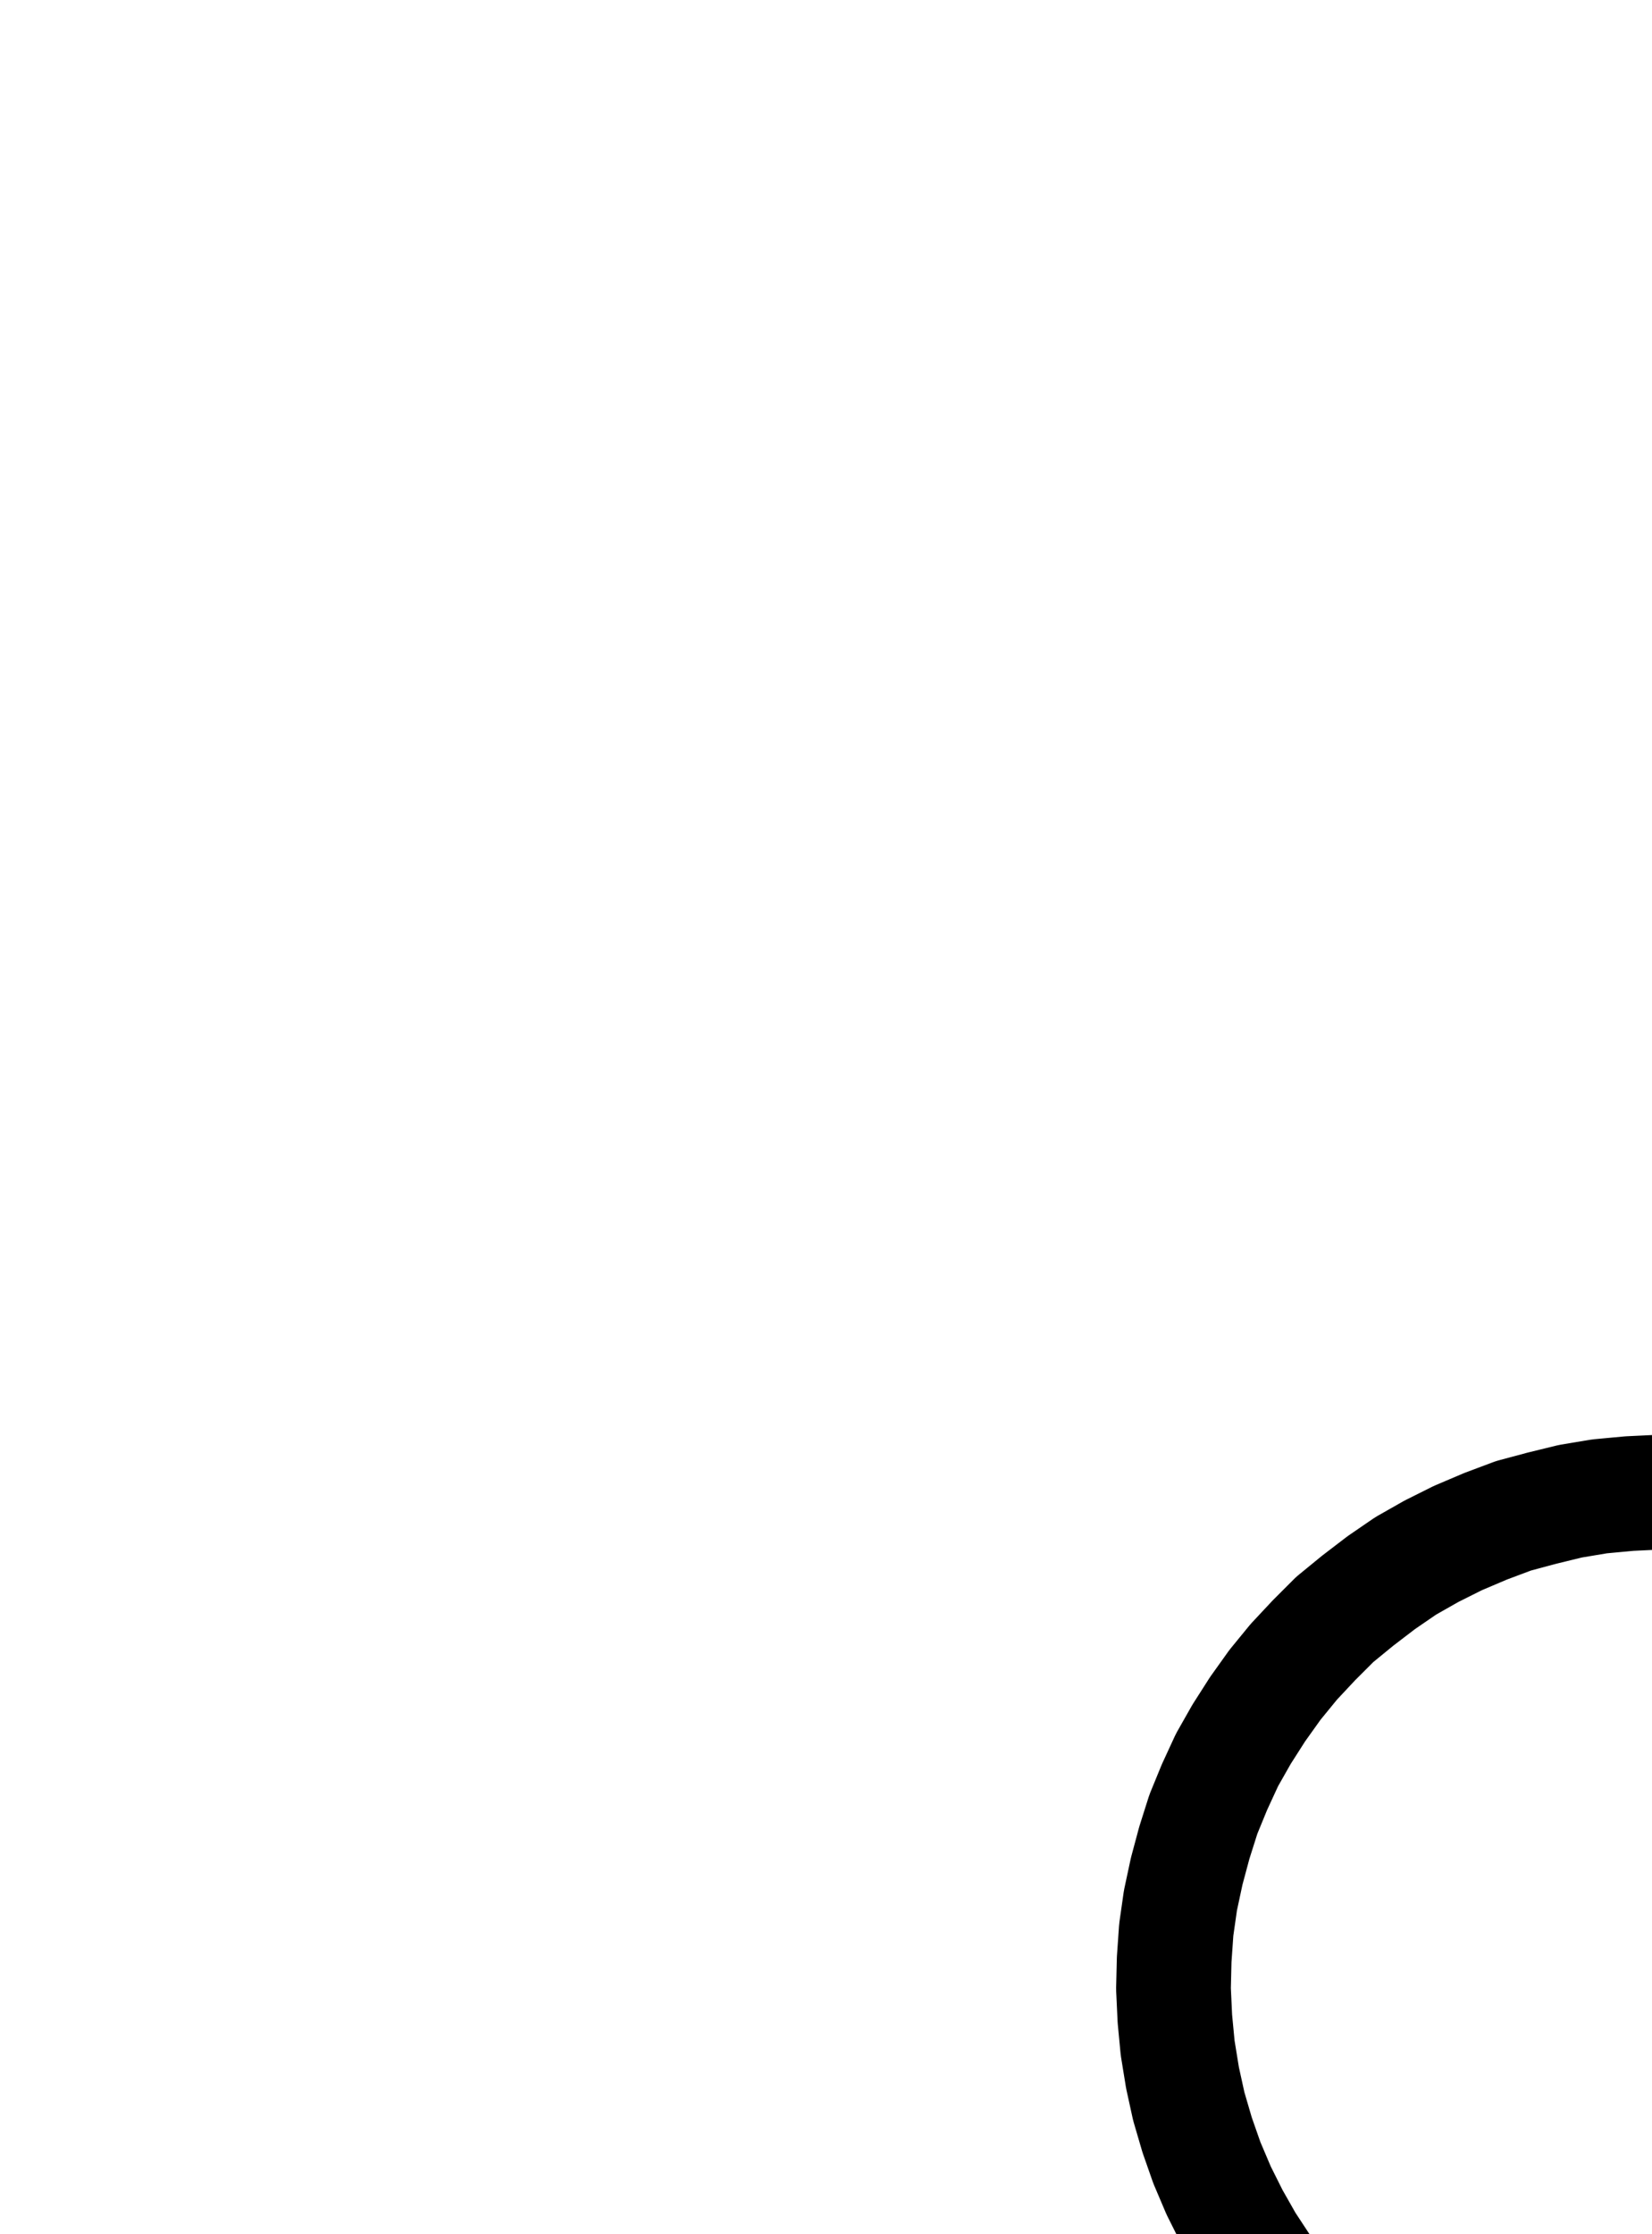 <?xml version="1.0" encoding="UTF-8" standalone="no"?>
<!-- Created with Inkscape (http://www.inkscape.org/) -->

<svg
   version="1.1"
   id="svg1"
   width="380.213"
   height="513.893"
   viewBox="0 0 380.213 513.893"
   sodipodi:docname="Amber.pdf"
   xmlns:inkscape="http://www.inkscape.org/namespaces/inkscape"
   xmlns:sodipodi="http://sodipodi.sourceforge.net/DTD/sodipodi-0.dtd"
   xmlns="http://www.w3.org/2000/svg"
   xmlns:svg="http://www.w3.org/2000/svg">
  <defs
     id="defs1">
    <clipPath
       clipPathUnits="userSpaceOnUse"
       id="clipPath2">
      <path
         d="M 0,0.16 V 1122.56 H 793.6 V 0.16 Z"
         transform="translate(-555.2,-561.28)"
         clip-rule="evenodd"
         id="path2" />
    </clipPath>
    <clipPath
       clipPathUnits="userSpaceOnUse"
       id="clipPath4">
      <path
         d="M 0,0.16 V 1122.56 H 793.6 V 0.16 Z"
         transform="translate(-475.52,-385.28)"
         clip-rule="evenodd"
         id="path4" />
    </clipPath>
    <clipPath
       clipPathUnits="userSpaceOnUse"
       id="clipPath6">
      <path
         d="M 0,0.16 V 1122.56 H 793.6 V 0.16 Z"
         transform="translate(-238.24,-737.12)"
         clip-rule="evenodd"
         id="path6" />
    </clipPath>
    <clipPath
       clipPathUnits="userSpaceOnUse"
       id="clipPath8">
      <path
         d="M 0,0.16 V 1122.56 H 793.6 V 0.16 Z"
         transform="translate(-498.4,-448)"
         clip-rule="evenodd"
         id="path8" />
    </clipPath>
    <clipPath
       clipPathUnits="userSpaceOnUse"
       id="clipPath10">
      <path
         d="M 0,0.16 V 1122.56 H 793.6 V 0.16 Z"
         clip-rule="evenodd"
         id="path10" />
    </clipPath>
    <clipPath
       clipPathUnits="userSpaceOnUse"
       id="clipPath12">
      <path
         d="M 0,0.16 V 1122.56 H 793.6 V 0.16 Z"
         clip-rule="evenodd"
         id="path12" />
    </clipPath>
    <clipPath
       clipPathUnits="userSpaceOnUse"
       id="clipPath14">
      <path
         d="M 0,0.16 V 1122.56 H 793.6 V 0.16 Z"
         clip-rule="evenodd"
         id="path14" />
    </clipPath>
  </defs>
  <sodipodi:namedview
     id="namedview1"
     pagecolor="#505050"
     bordercolor="#eeeeee"
     borderopacity="1"
     inkscape:showpageshadow="0"
     inkscape:pageopacity="0"
     inkscape:pagecheckerboard="0"
     inkscape:deskcolor="#505050">
    <inkscape:page
       x="0"
       y="0"
       inkscape:label="1"
       id="page1"
       width="380.213"
       height="513.893"
       margin="0"
       bleed="0" />
  </sodipodi:namedview>
  <g
     id="g1"
     inkscape:groupmode="layer"
     inkscape:label="1">
    <path
       id="path1"
       d="m 0,0 c 0,-15.64 -12.67,-28.32 -28.32,-28.32 -15.65,0 -28.32,12.68 -28.32,28.32 0,15.64 12.67,28.32 28.32,28.32 C -12.67,28.32 0,15.64 0,0 Z"
       style="fill:none;stroke:#000000;stroke-width:26.4;stroke-linecap:round;stroke-linejoin:round;stroke-miterlimit:10;stroke-dasharray:none;stroke-opacity:1"
       transform="translate(555.2,566.613)"
       clip-path="url(#clipPath2)" />
    <path
       id="path3"
       d="m 0,0 -4.16,-5.28 -4.48,-5.28 -4.64,-4.8 -5.12,-4.64 -5.28,-4.32 -5.6,-4 -5.76,-3.52 -5.92,-3.36 -6.24,-2.88 -6.4,-2.56 L -60,-42.72 -66.56,-44.48 -73.28,-45.76 -80,-46.72 l -6.88,-0.48 -6.88,-0.16 -6.72,0.32 -6.88,0.64 -6.72,1.12 -6.56,1.6 -6.56,1.76 -6.4,2.4 -6.4,2.72 -6.08,3.04 -5.92,3.36 -5.6,3.84 -5.44,4.16 -5.28,4.32 -4.8,4.8 -4.64,4.96 -4.32,5.28 -4,5.6 -3.68,5.76 -3.36,5.92 -2.88,6.24 -2.56,6.24 -2.08,6.56 -1.76,6.56 -1.44,6.72 -0.96,6.72 -0.48,6.88 -0.16,6.72 0.32,6.88 0.64,6.72 1.12,6.88 1.44,6.56 1.92,6.56 2.24,6.4 2.72,6.4 3.04,6.08 3.36,5.92 3.68,5.6 4.16,5.6 4.32,5.12 4.8,4.96 4.96,4.64 5.28,4.32 5.6,4 5.76,3.68 5.92,3.36 6.08,2.88 6.4,2.56 6.4,2.24 6.56,1.76"
       style="fill:none;stroke:#000000;stroke-width:26.4;stroke-linecap:round;stroke-linejoin:round;stroke-miterlimit:10;stroke-dasharray:none;stroke-opacity:1"
       transform="translate(475.52,390.613)"
       clip-path="url(#clipPath4)" />
    <path
       id="path5"
       d="m 0,0 4.16,5.6 4.48,5.12 4.64,4.96 5.12,4.48 5.28,4.32 5.6,4 5.76,3.68 5.92,3.2 6.24,2.88 6.4,2.56 L 60,42.88 l 6.56,1.76 6.72,1.44 6.88,0.8 6.72,0.64 h 6.88 l 6.72,-0.16 6.88,-0.8 6.72,-1.12 L 120.8,44 127.2,42.08 133.76,39.68 140,37.12 l 6.08,-3.2 5.92,-3.36 5.6,-3.84 5.44,-4 5.28,-4.48 4.96,-4.8 4.64,-4.96 4.32,-5.28 3.84,-5.6 3.68,-5.76 3.36,-5.92 2.88,-6.24 2.56,-6.24 2.08,-6.56 1.76,-6.56 1.44,-6.72 0.96,-6.72 0.48,-6.72 0.16,-6.88 -0.16,-6.88 -0.8,-6.72 -0.96,-6.72 -1.6,-6.72 -1.92,-6.56 -2.24,-6.4 -2.56,-6.24 -3.04,-6.24 -3.52,-5.92 -3.68,-5.6 -4.16,-5.44 -4.32,-5.28 -4.8,-4.96 -4.96,-4.64 -5.28,-4.32 -5.6,-4 -5.76,-3.68 -5.92,-3.36 -6.08,-2.88 -6.4,-2.56 -6.4,-2.24 -6.72,-1.76"
       style="fill:none;stroke:#000000;stroke-width:26.4;stroke-linecap:round;stroke-linejoin:round;stroke-miterlimit:10;stroke-dasharray:none;stroke-opacity:1"
       transform="translate(238.24,742.453)"
       clip-path="url(#clipPath6)" />
    <path
       id="path7"
       d="m 0,0 0.32,3.04 0.32,2.88 0.8,2.88 1.12,2.72 1.28,2.72 1.6,2.4 1.92,2.4 2.08,2.08 2.4,1.76 2.4,1.6 2.72,1.44 L 19.68,26.88 22.56,27.68 25.44,28.16 28.48,28.32 31.36,28.16 34.24,27.68 37.12,26.88 40,25.92 l 2.56,-1.44 2.56,-1.6 2.24,-1.76 2.08,-2.08 1.92,-2.4 L 52.96,14.24 54.24,11.52 55.36,8.8 56.16,5.92 56.64,3.04 V 0"
       style="fill:none;stroke:#000000;stroke-width:26.4;stroke-linecap:round;stroke-linejoin:round;stroke-miterlimit:10;stroke-dasharray:none;stroke-opacity:1"
       transform="translate(498.4,453.333)"
       clip-path="url(#clipPath8)" />
    <path
       id="path9"
       d="M 498.56,419.68 V 448"
       style="fill:none;stroke:#000000;stroke-width:26.4;stroke-linecap:round;stroke-linejoin:round;stroke-miterlimit:10;stroke-dasharray:none;stroke-opacity:1"
       transform="translate(0,5.333)"
       clip-path="url(#clipPath10)" />
    <path
       id="path11"
       d="M 555.2,419.68 V 448"
       style="fill:none;stroke:#000000;stroke-width:26.4;stroke-linecap:round;stroke-linejoin:round;stroke-miterlimit:10;stroke-dasharray:none;stroke-opacity:1"
       transform="translate(0,5.333)"
       clip-path="url(#clipPath12)" />
    <path
       id="path13"
       d="m 555.2,532.96 v 56.64"
       style="fill:none;stroke:#000000;stroke-width:26.4;stroke-linecap:round;stroke-linejoin:round;stroke-miterlimit:10;stroke-dasharray:none;stroke-opacity:1"
       transform="translate(0,5.333)"
       clip-path="url(#clipPath14)" />
  </g>
</svg>
